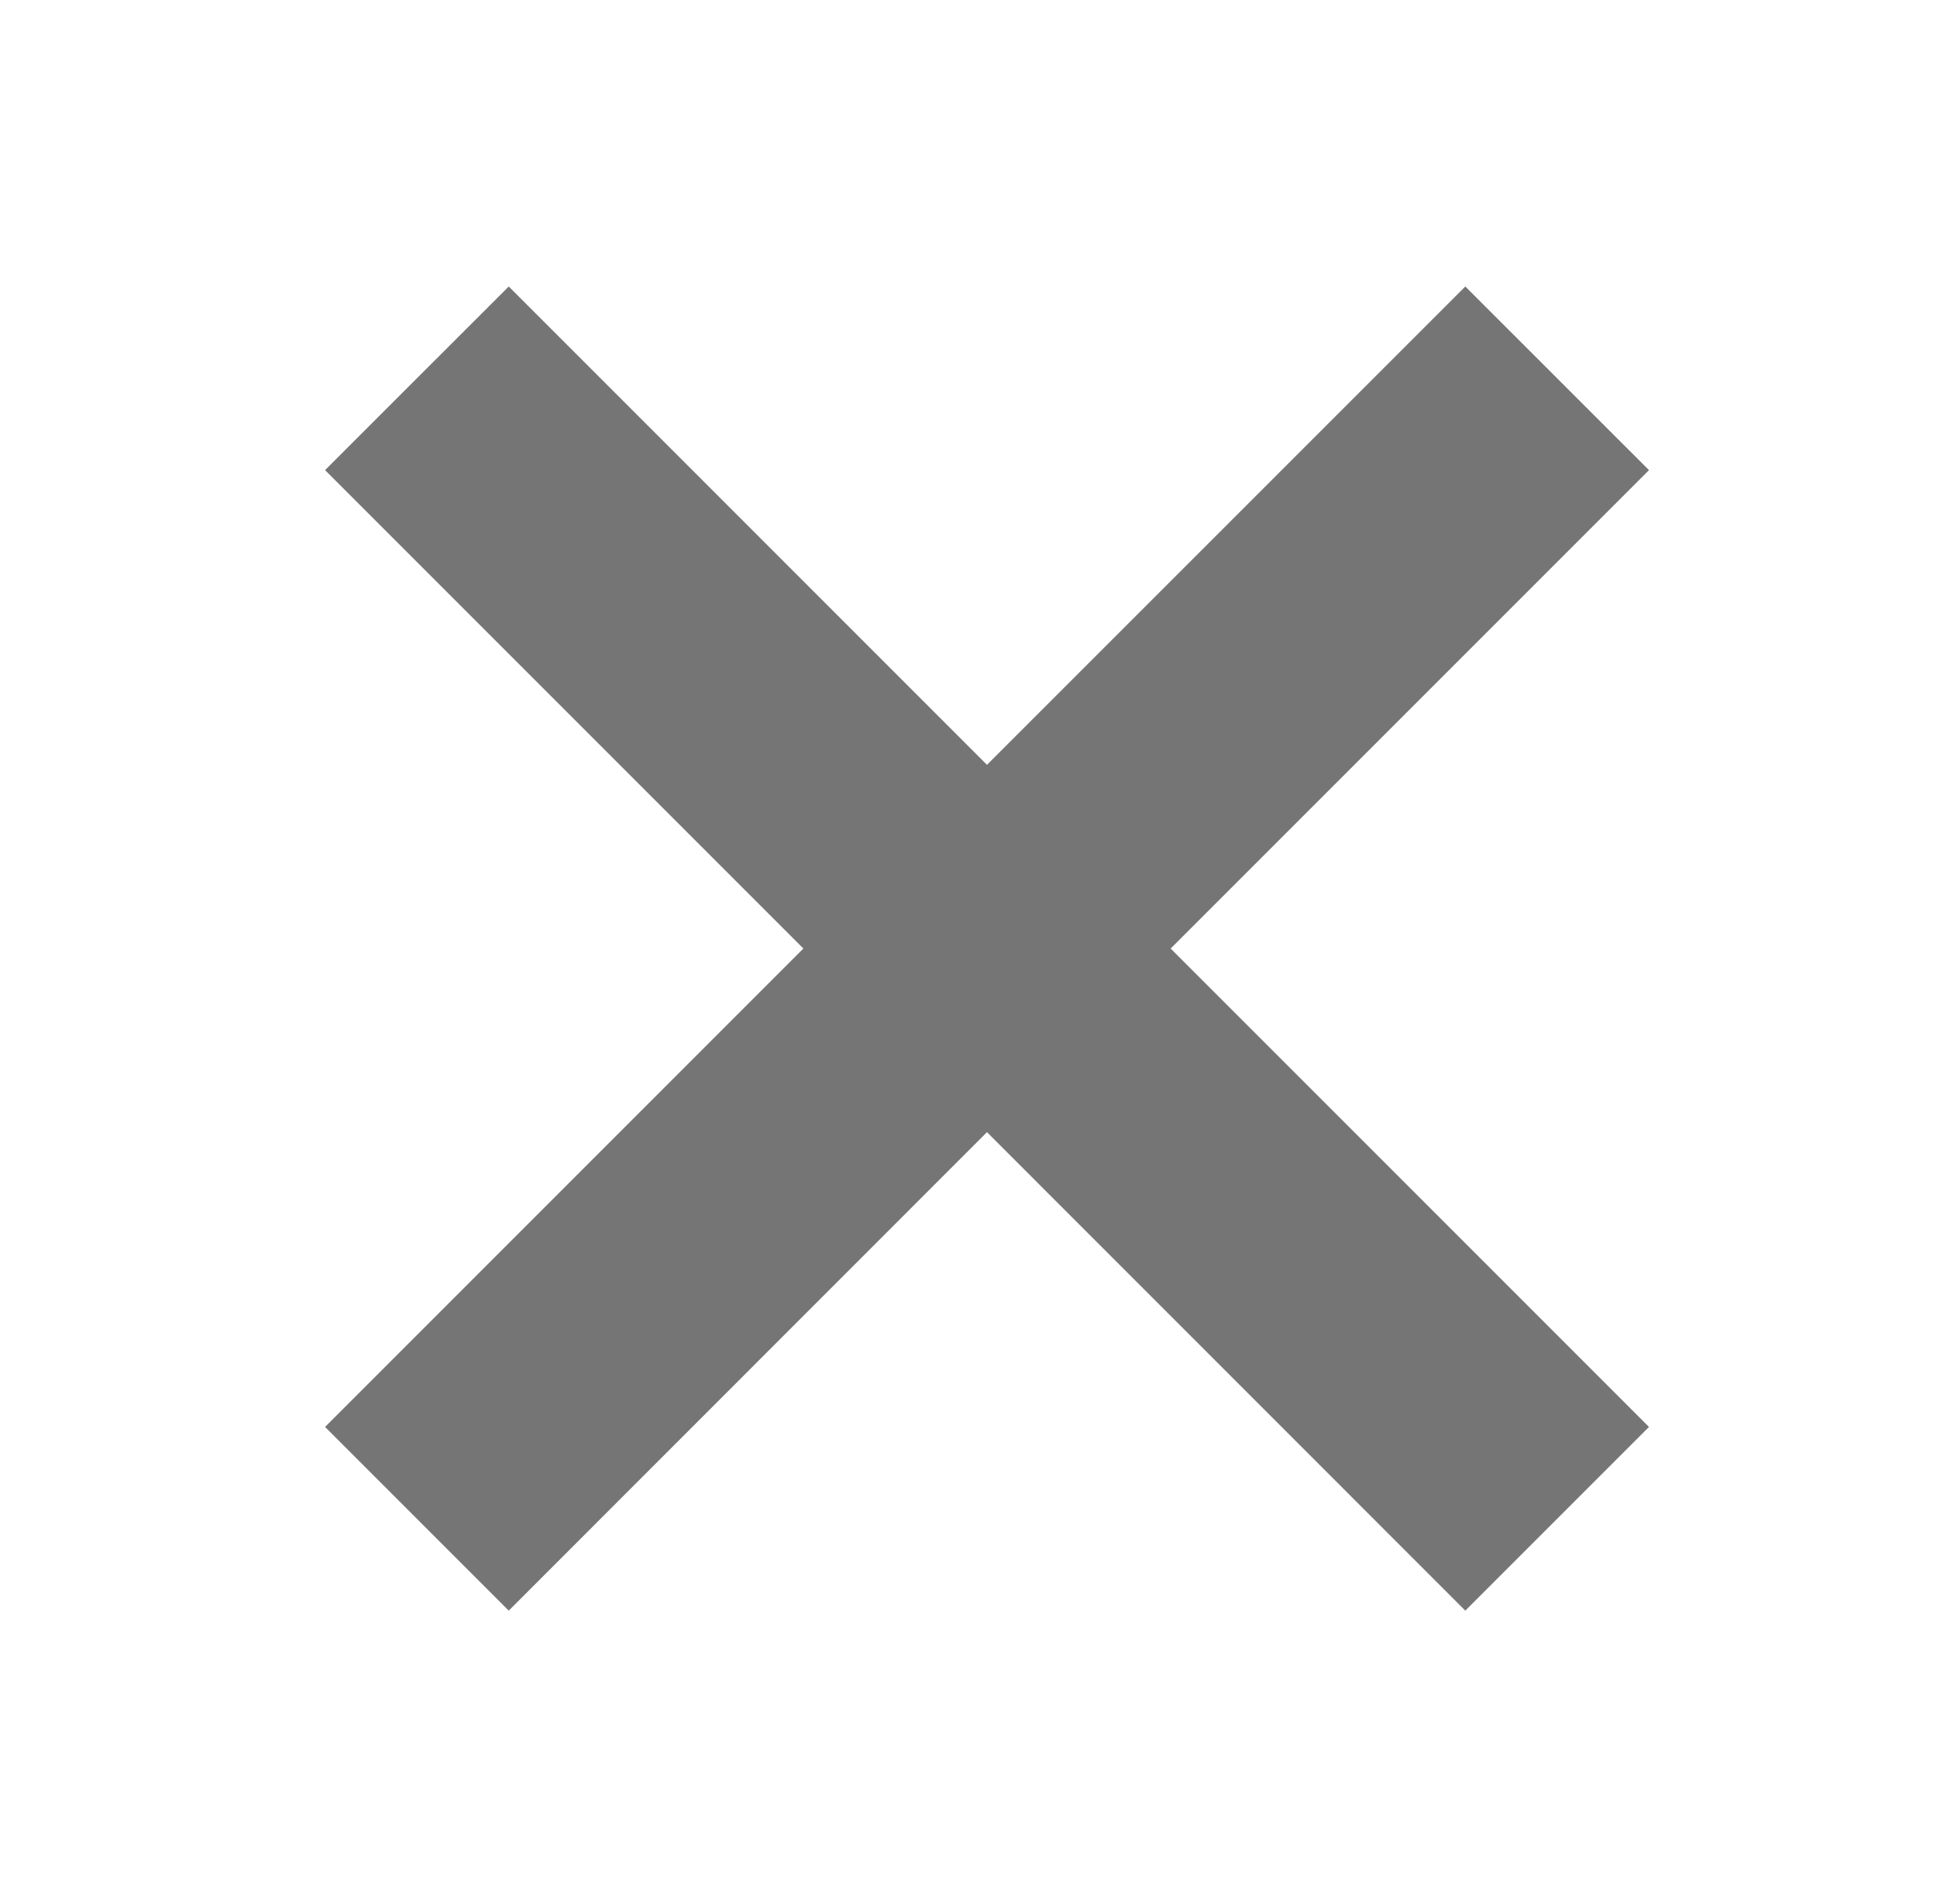 <?xml version="1.0" encoding="utf-8"?>
<!-- Generator: Adobe Illustrator 16.0.3, SVG Export Plug-In . SVG Version: 6.00 Build 0)  -->
<!DOCTYPE svg PUBLIC "-//W3C//DTD SVG 1.1//EN" "http://www.w3.org/Graphics/SVG/1.1/DTD/svg11.dtd">
<svg version="1.1" id="Layer_1" xmlns="http://www.w3.org/2000/svg" xmlns:xlink="http://www.w3.org/1999/xlink" x="0px" y="0px"
	 width="24.783px" height="24.355px" viewBox="0 0 24.783 24.355" enable-background="new 0 0 24.783 24.355" xml:space="preserve">
<polygon fill="#757575" points="21.098,6.014 18.748,3.665 12.628,9.784 6.509,3.665 4.159,6.014 10.279,12.134 4.159,18.254 
	6.509,20.604 12.628,14.483 18.748,20.604 21.098,18.254 14.978,12.134 "/>
</svg>
